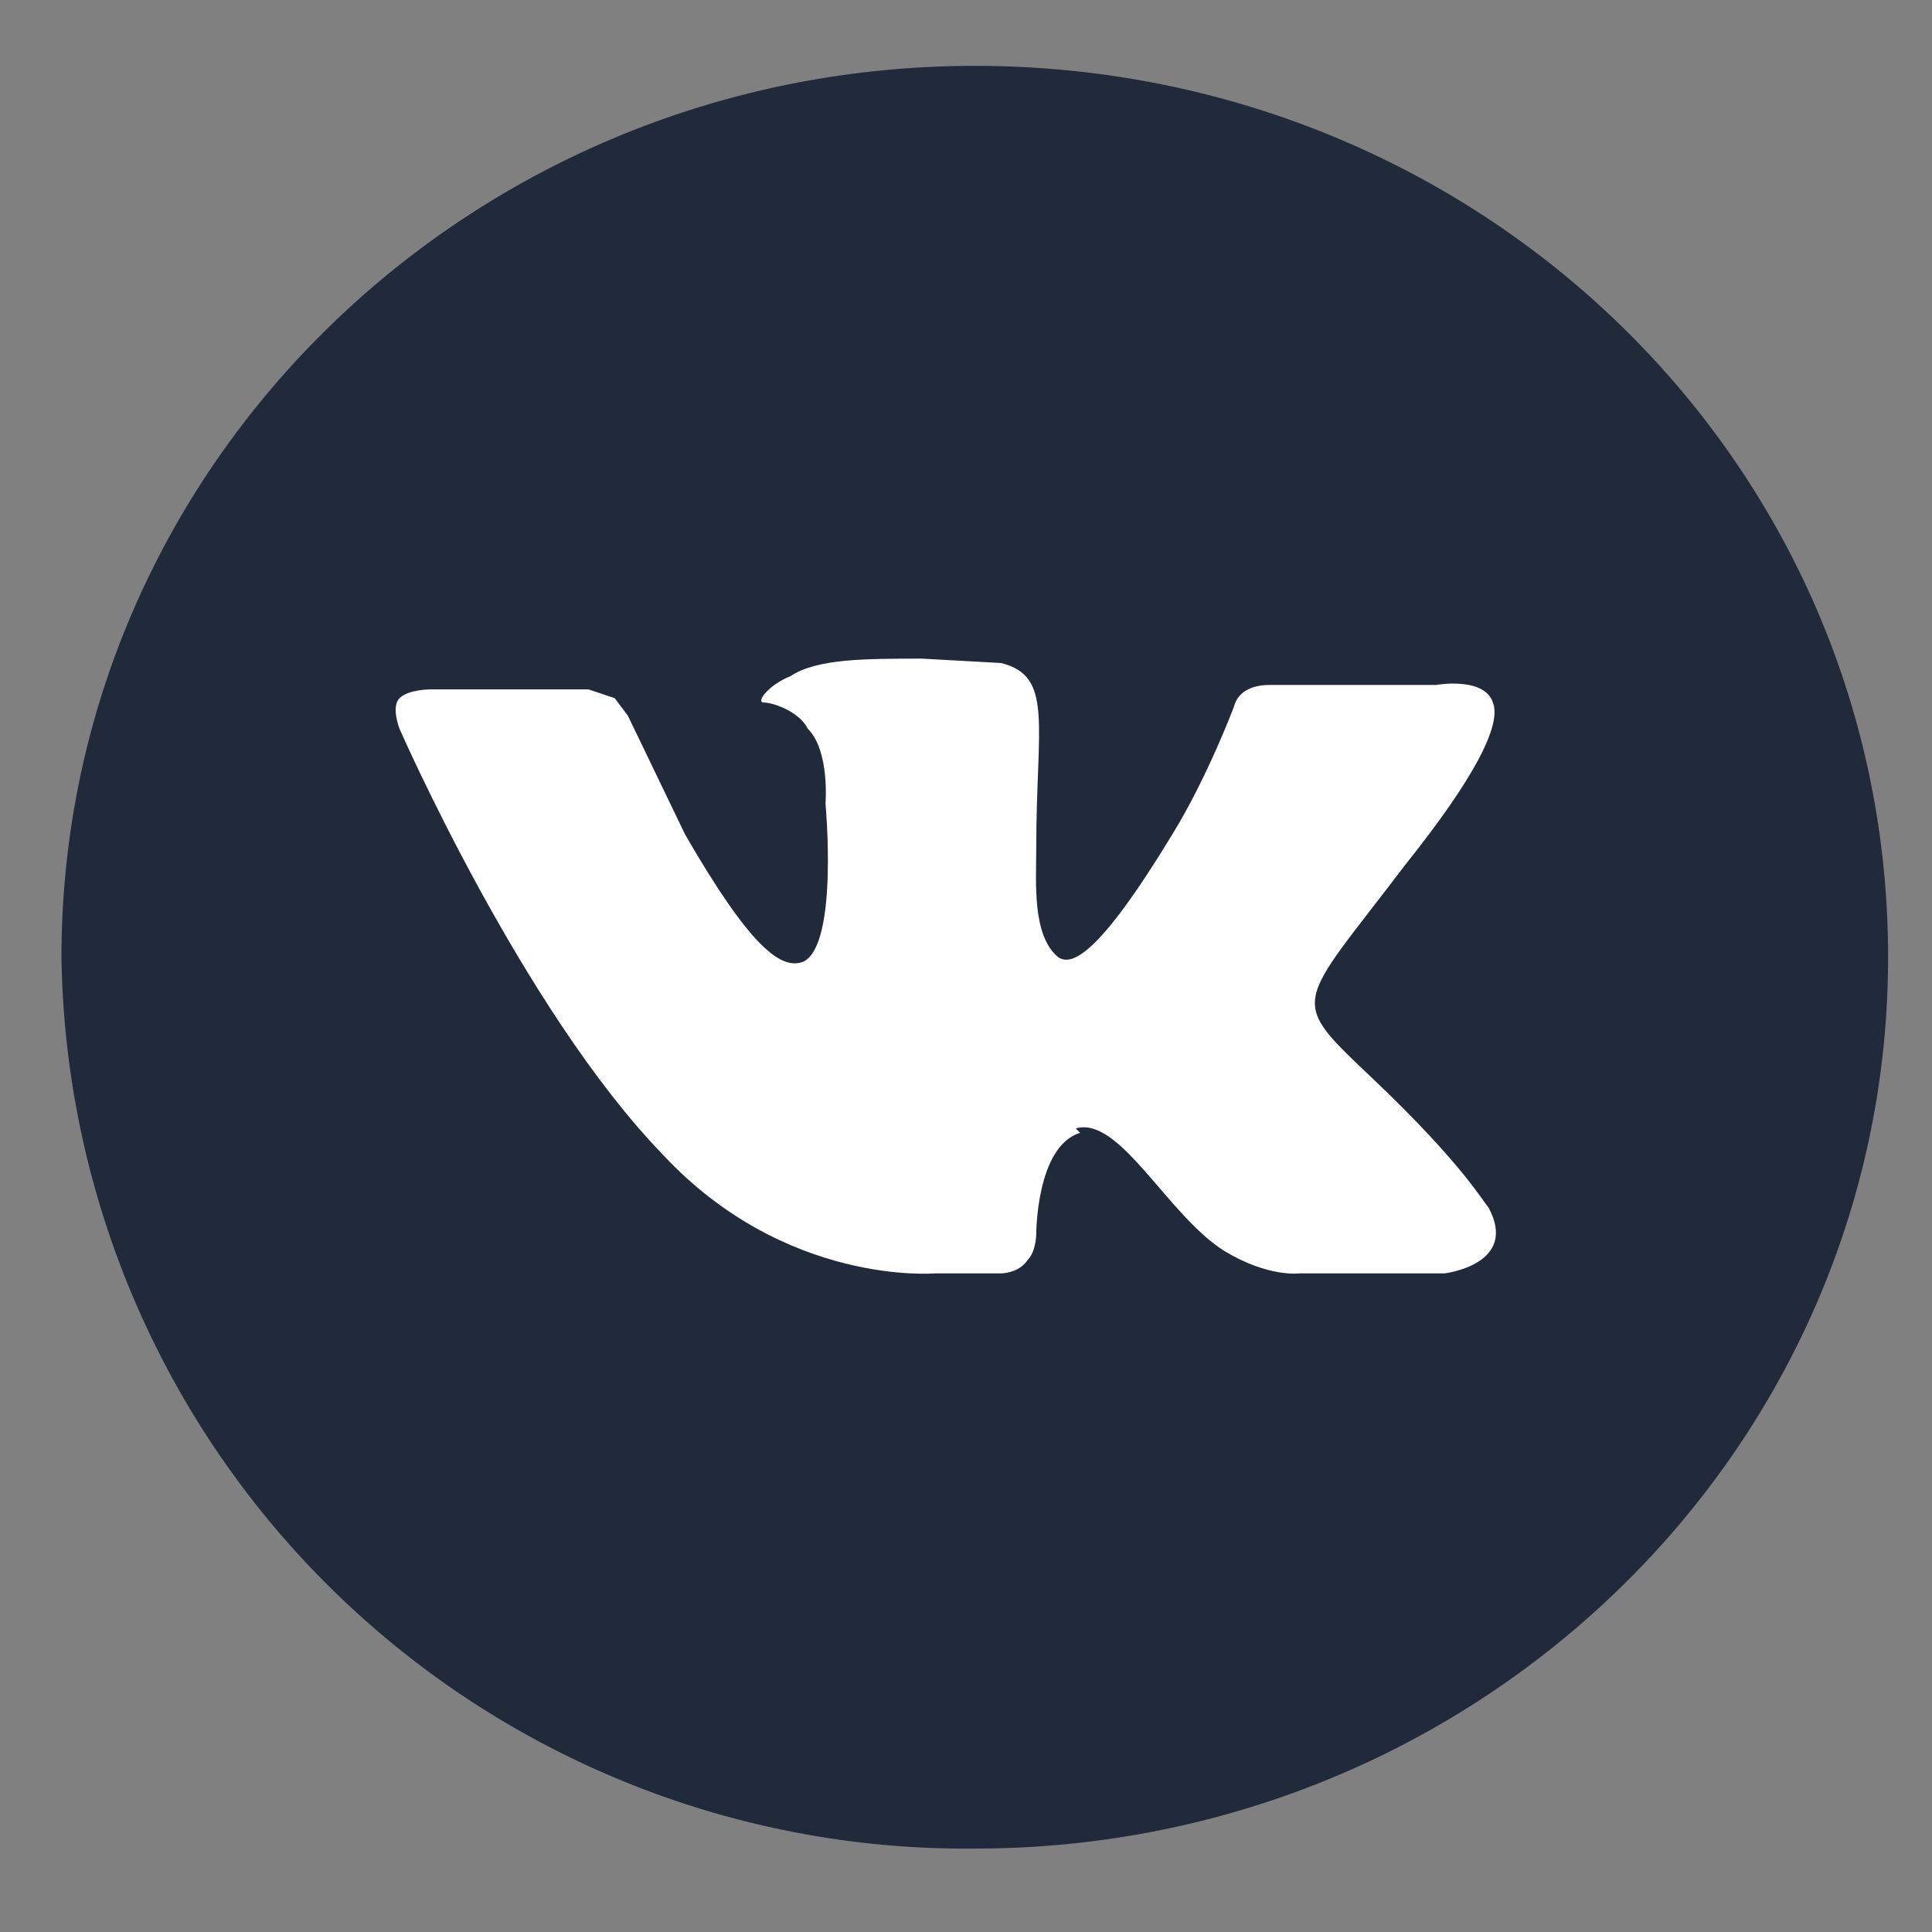 <svg xmlns="http://www.w3.org/2000/svg" width="44" height="44" fill="none"><rect width="100%" height="100%" fill="#808080" stroke="none"/><defs/><path fill="#212A3A" fill-rule="evenodd" d="M22.2 1.5c11.5 0 20.8 9 20.8 20.3 0 11.2-9.3 20.3-20.8 20.3A20.6 20.6 0 011.4 21.8c0-11.2 9.3-20.3 20.8-20.3z" clip-rule="evenodd"/><path fill="#fff" d="M24.5 25.7c1-.3 2.1 2 3.4 2.8 1 .6 1.7.5 1.7.5h3.3s1.7-.2 1-1.5c-.1-.1-.6-1-2.6-2.9s-1.8-1.6.7-4.9c1.6-2 2.2-3.2 2-3.7-.2-.6-1.3-.4-1.3-.4h-3.8c-.3 0-.7.1-.8.5 0 0-.6 1.6-1.4 2.9-1.7 2.8-2.3 3-2.6 2.8-.6-.5-.5-1.7-.5-2.5 0-2.8.4-3.9-.8-4.2L21 15c-1.3 0-2.4 0-3 .4-.5.2-.8.6-.6.6.2 0 .8.2 1 .6.5.5.4 1.7.4 1.7s.3 3.2-.5 3.6c-.5.2-1.2-.3-2.7-2.9l-1.3-2.7-.3-.4-.6-.2H9.8s-.5 0-.7.2c-.2.2 0 .7 0 .7s2.8 6.4 6 9.7c2.8 3 6.2 2.7 6.2 2.7h1.5s.4 0 .6-.3c.2-.2.2-.6.2-.6s0-2 1-2.3z"/></svg>